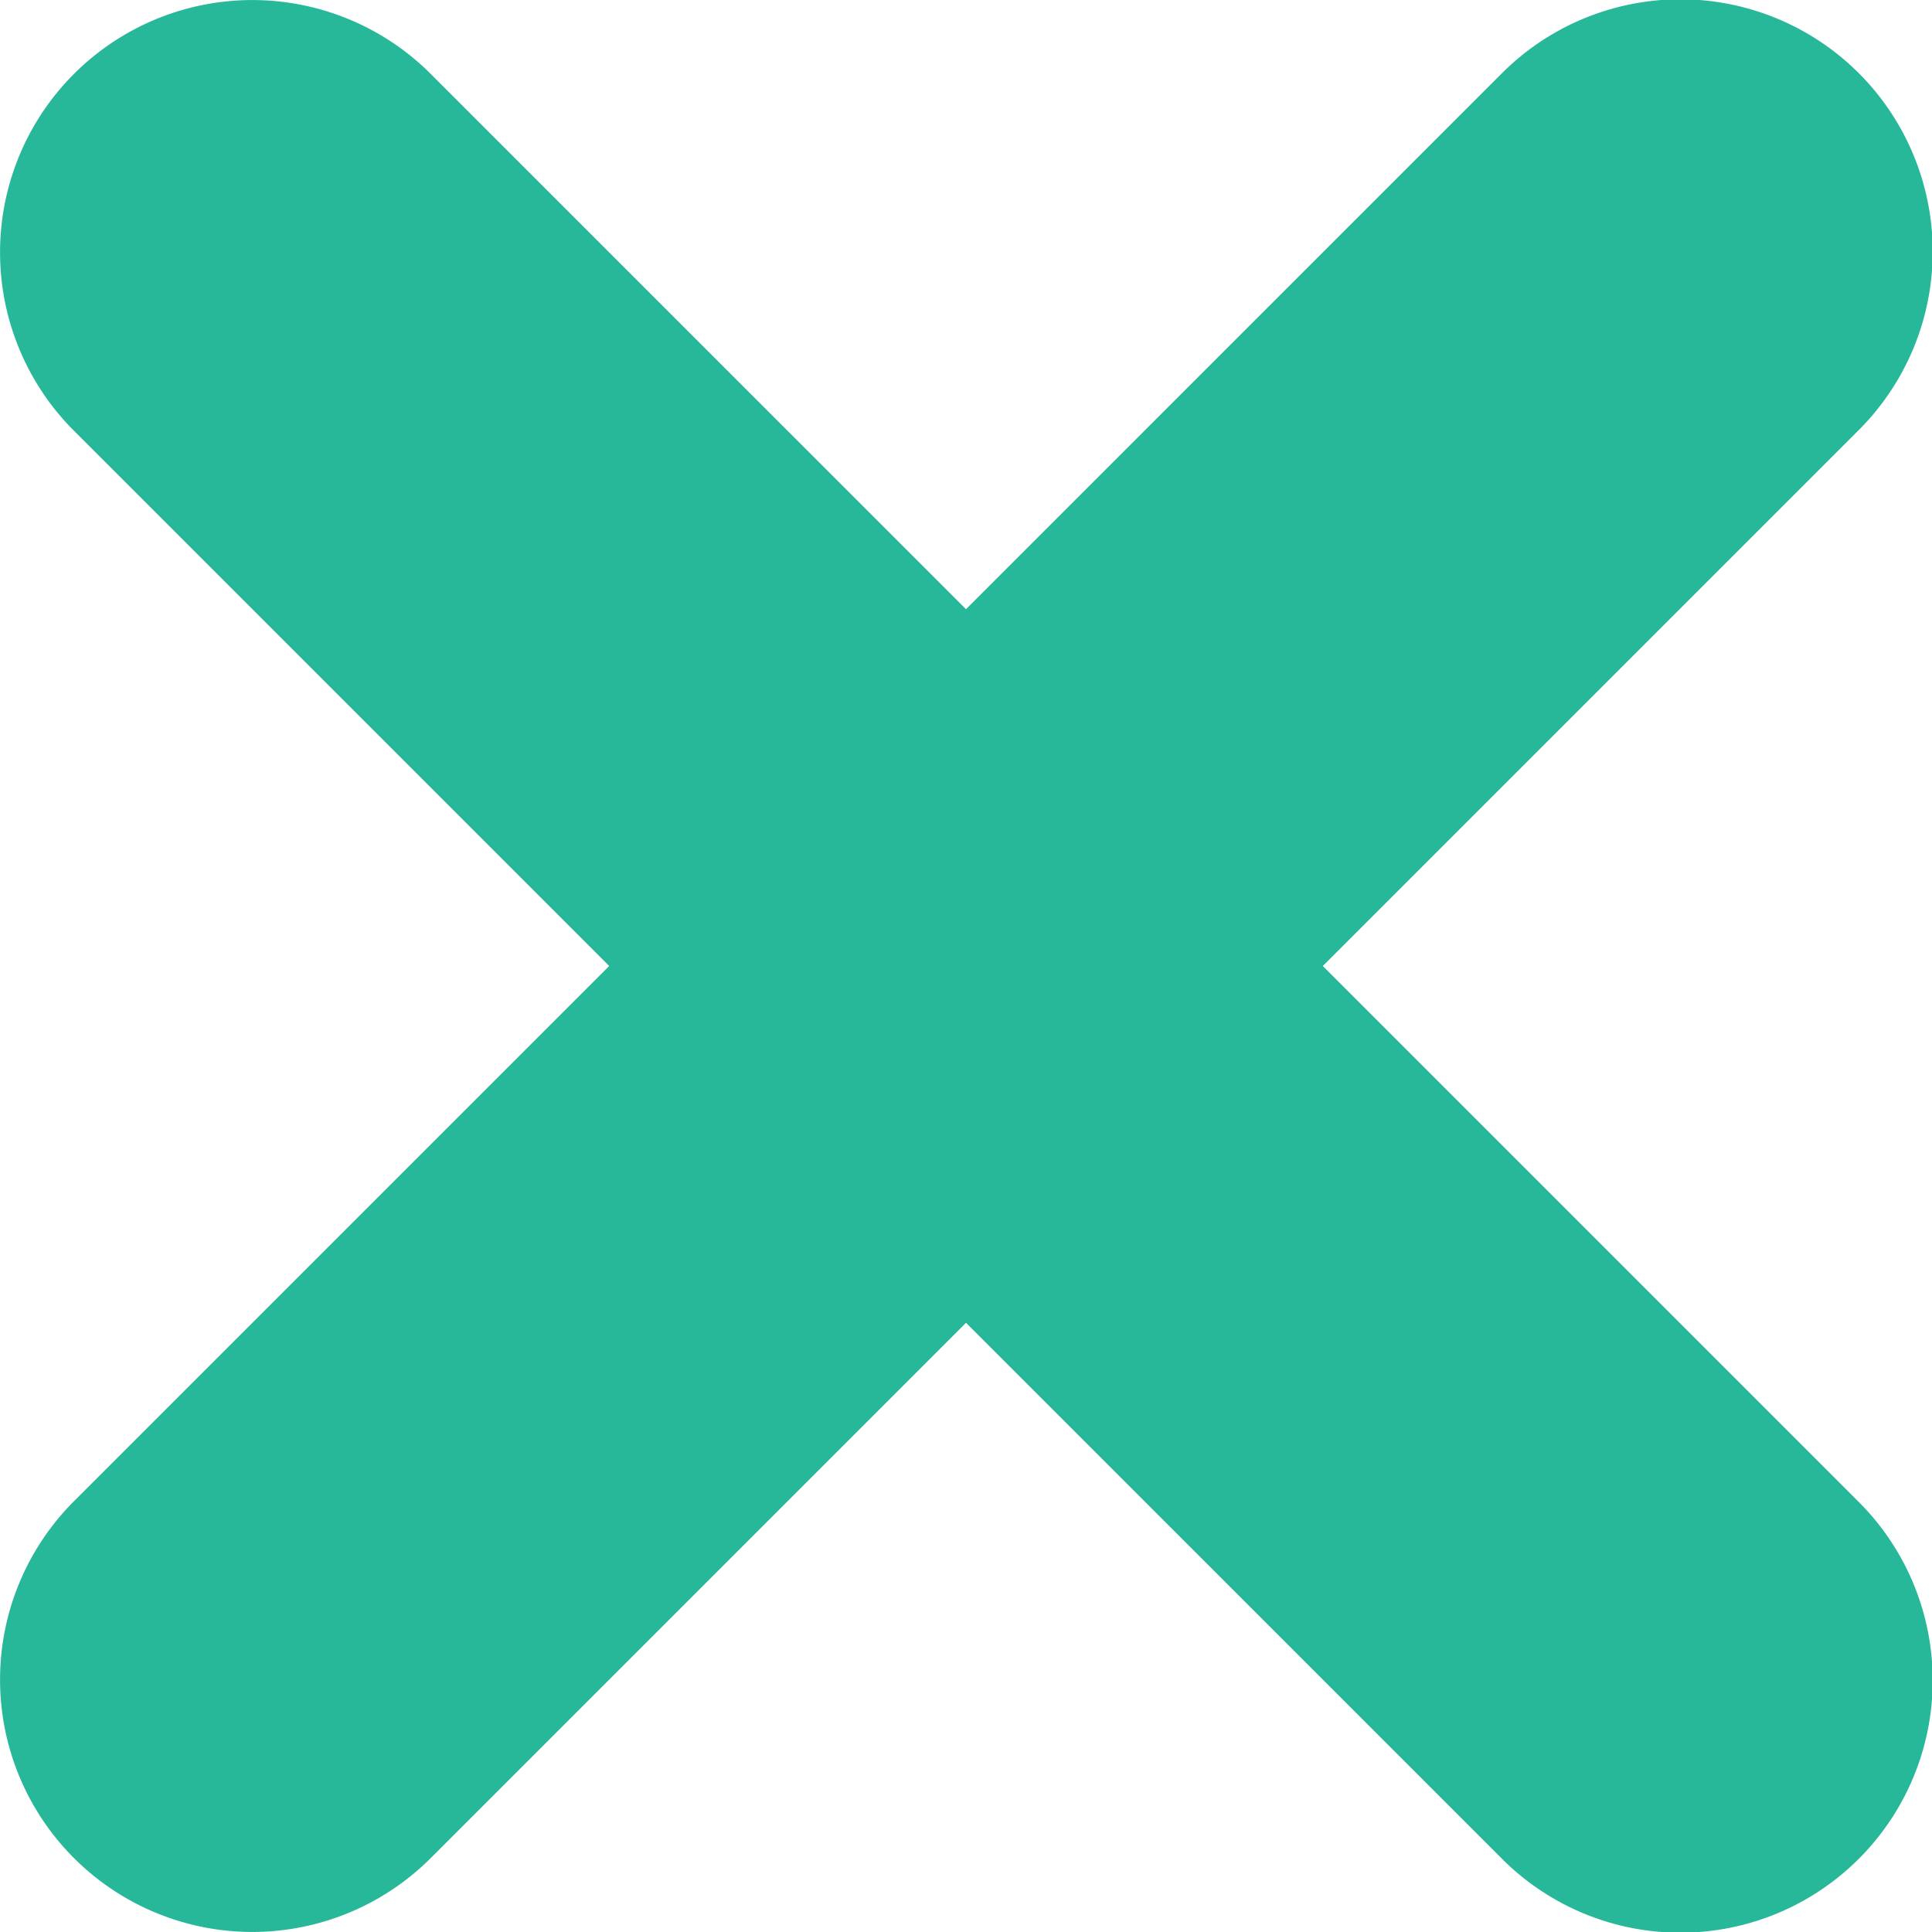 <svg width="22" height="22" fill="currentColor" xmlns="http://www.w3.org/2000/svg"><path d="M.842 21.158a2.873 2.873 0 0 1 0-4.063L17.095.842a2.873 2.873 0 1 1 4.063 4.063L4.905 21.158a2.873 2.873 0 0 1-4.063 0Z" fill="#27B799"/><path d="M.842.842a2.873 2.873 0 0 1 4.063 0l16.253 16.253a2.873 2.873 0 1 1-4.063 4.063L.842 4.905a2.873 2.873 0 0 1 0-4.063Z" fill="#27B799"/></svg>
